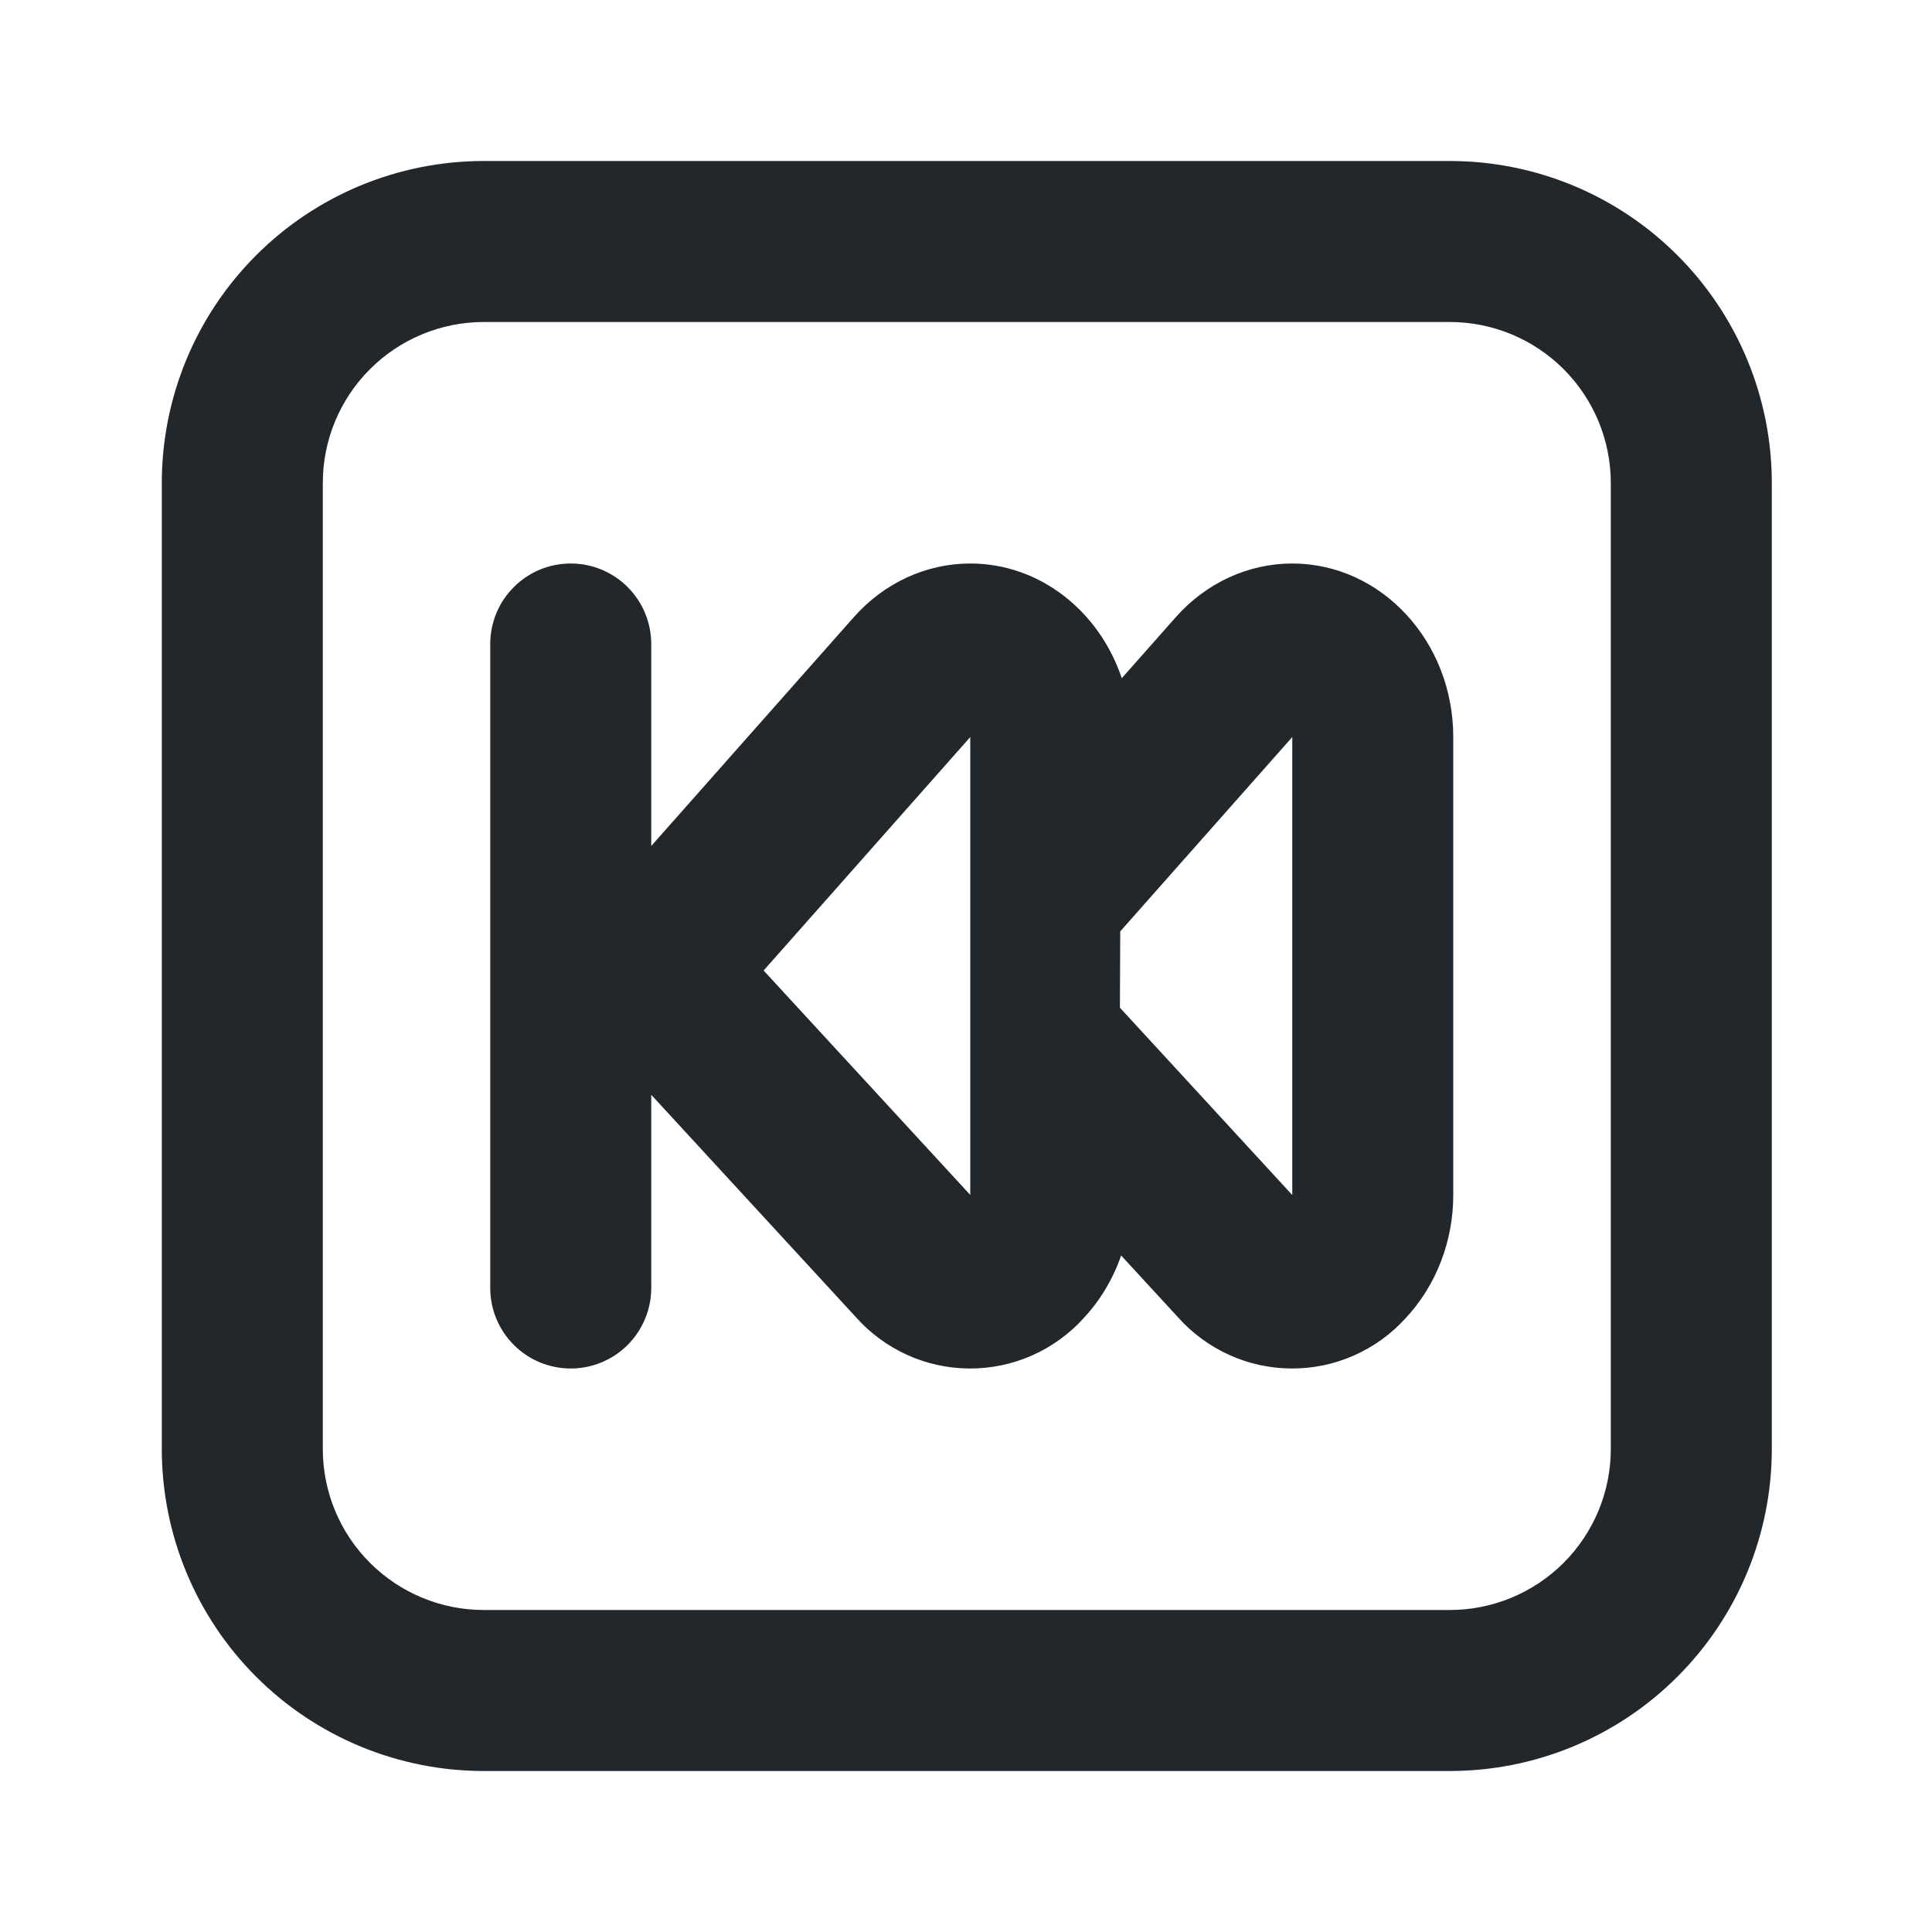 <svg width="24" height="24" viewBox="0 0 24 24" fill="none" xmlns="http://www.w3.org/2000/svg">
<path d="M6.01 2H18.01C19.071 2 20.088 2.421 20.838 3.172C21.588 3.922 22.01 4.939 22.01 6V18C22.01 19.061 21.588 20.078 20.838 20.828C20.088 21.579 19.071 22 18.01 22H6.01C4.949 22 3.931 21.579 3.181 20.828C2.431 20.078 2.01 19.061 2.01 18V6C2.01 4.939 2.431 3.922 3.181 3.172C3.931 2.421 4.949 2 6.01 2V2ZM6.01 4C5.479 4 4.971 4.211 4.596 4.586C4.22 4.961 4.01 5.47 4.01 6V18C4.01 18.53 4.22 19.039 4.596 19.414C4.971 19.789 5.479 20 6.01 20H18.01C18.54 20 19.049 19.789 19.424 19.414C19.799 19.039 20.01 18.53 20.01 18V6C20.01 5.47 19.799 4.961 19.424 4.586C19.049 4.211 18.54 4 18.01 4H6.01ZM8.09 13.6V16C8.09 16.265 7.984 16.52 7.797 16.707C7.609 16.895 7.355 17 7.09 17C6.825 17 6.57 16.895 6.383 16.707C6.195 16.52 6.09 16.265 6.09 16V8C6.09 7.735 6.195 7.48 6.383 7.293C6.57 7.105 6.825 7 7.09 7C7.355 7 7.609 7.105 7.797 7.293C7.984 7.48 8.09 7.735 8.09 8V10.509L10.606 7.667C10.983 7.241 11.506 7 12.053 7C12.919 7 13.657 7.594 13.935 8.425L14.606 7.667C14.983 7.241 15.506 7 16.053 7C17.157 7 18.053 7.965 18.053 9.156V14.844C18.053 15.419 17.84 15.969 17.462 16.374C17.283 16.572 17.064 16.73 16.82 16.838C16.576 16.946 16.312 17.001 16.045 17C15.778 16.999 15.514 16.942 15.271 16.832C15.028 16.722 14.81 16.562 14.633 16.363L13.927 15.596C13.827 15.886 13.669 16.152 13.462 16.374C13.283 16.572 13.064 16.73 12.82 16.838C12.576 16.946 12.312 17.001 12.045 17C11.778 16.999 11.514 16.942 11.271 16.832C11.028 16.722 10.81 16.562 10.633 16.363L8.09 13.6ZM16.053 14.844V9.156L13.916 11.57L13.912 12.518L16.052 14.844H16.053ZM12.053 14.844V9.156L9.486 12.056L12.053 14.844Z" fill="#21272A"/>
</svg>
